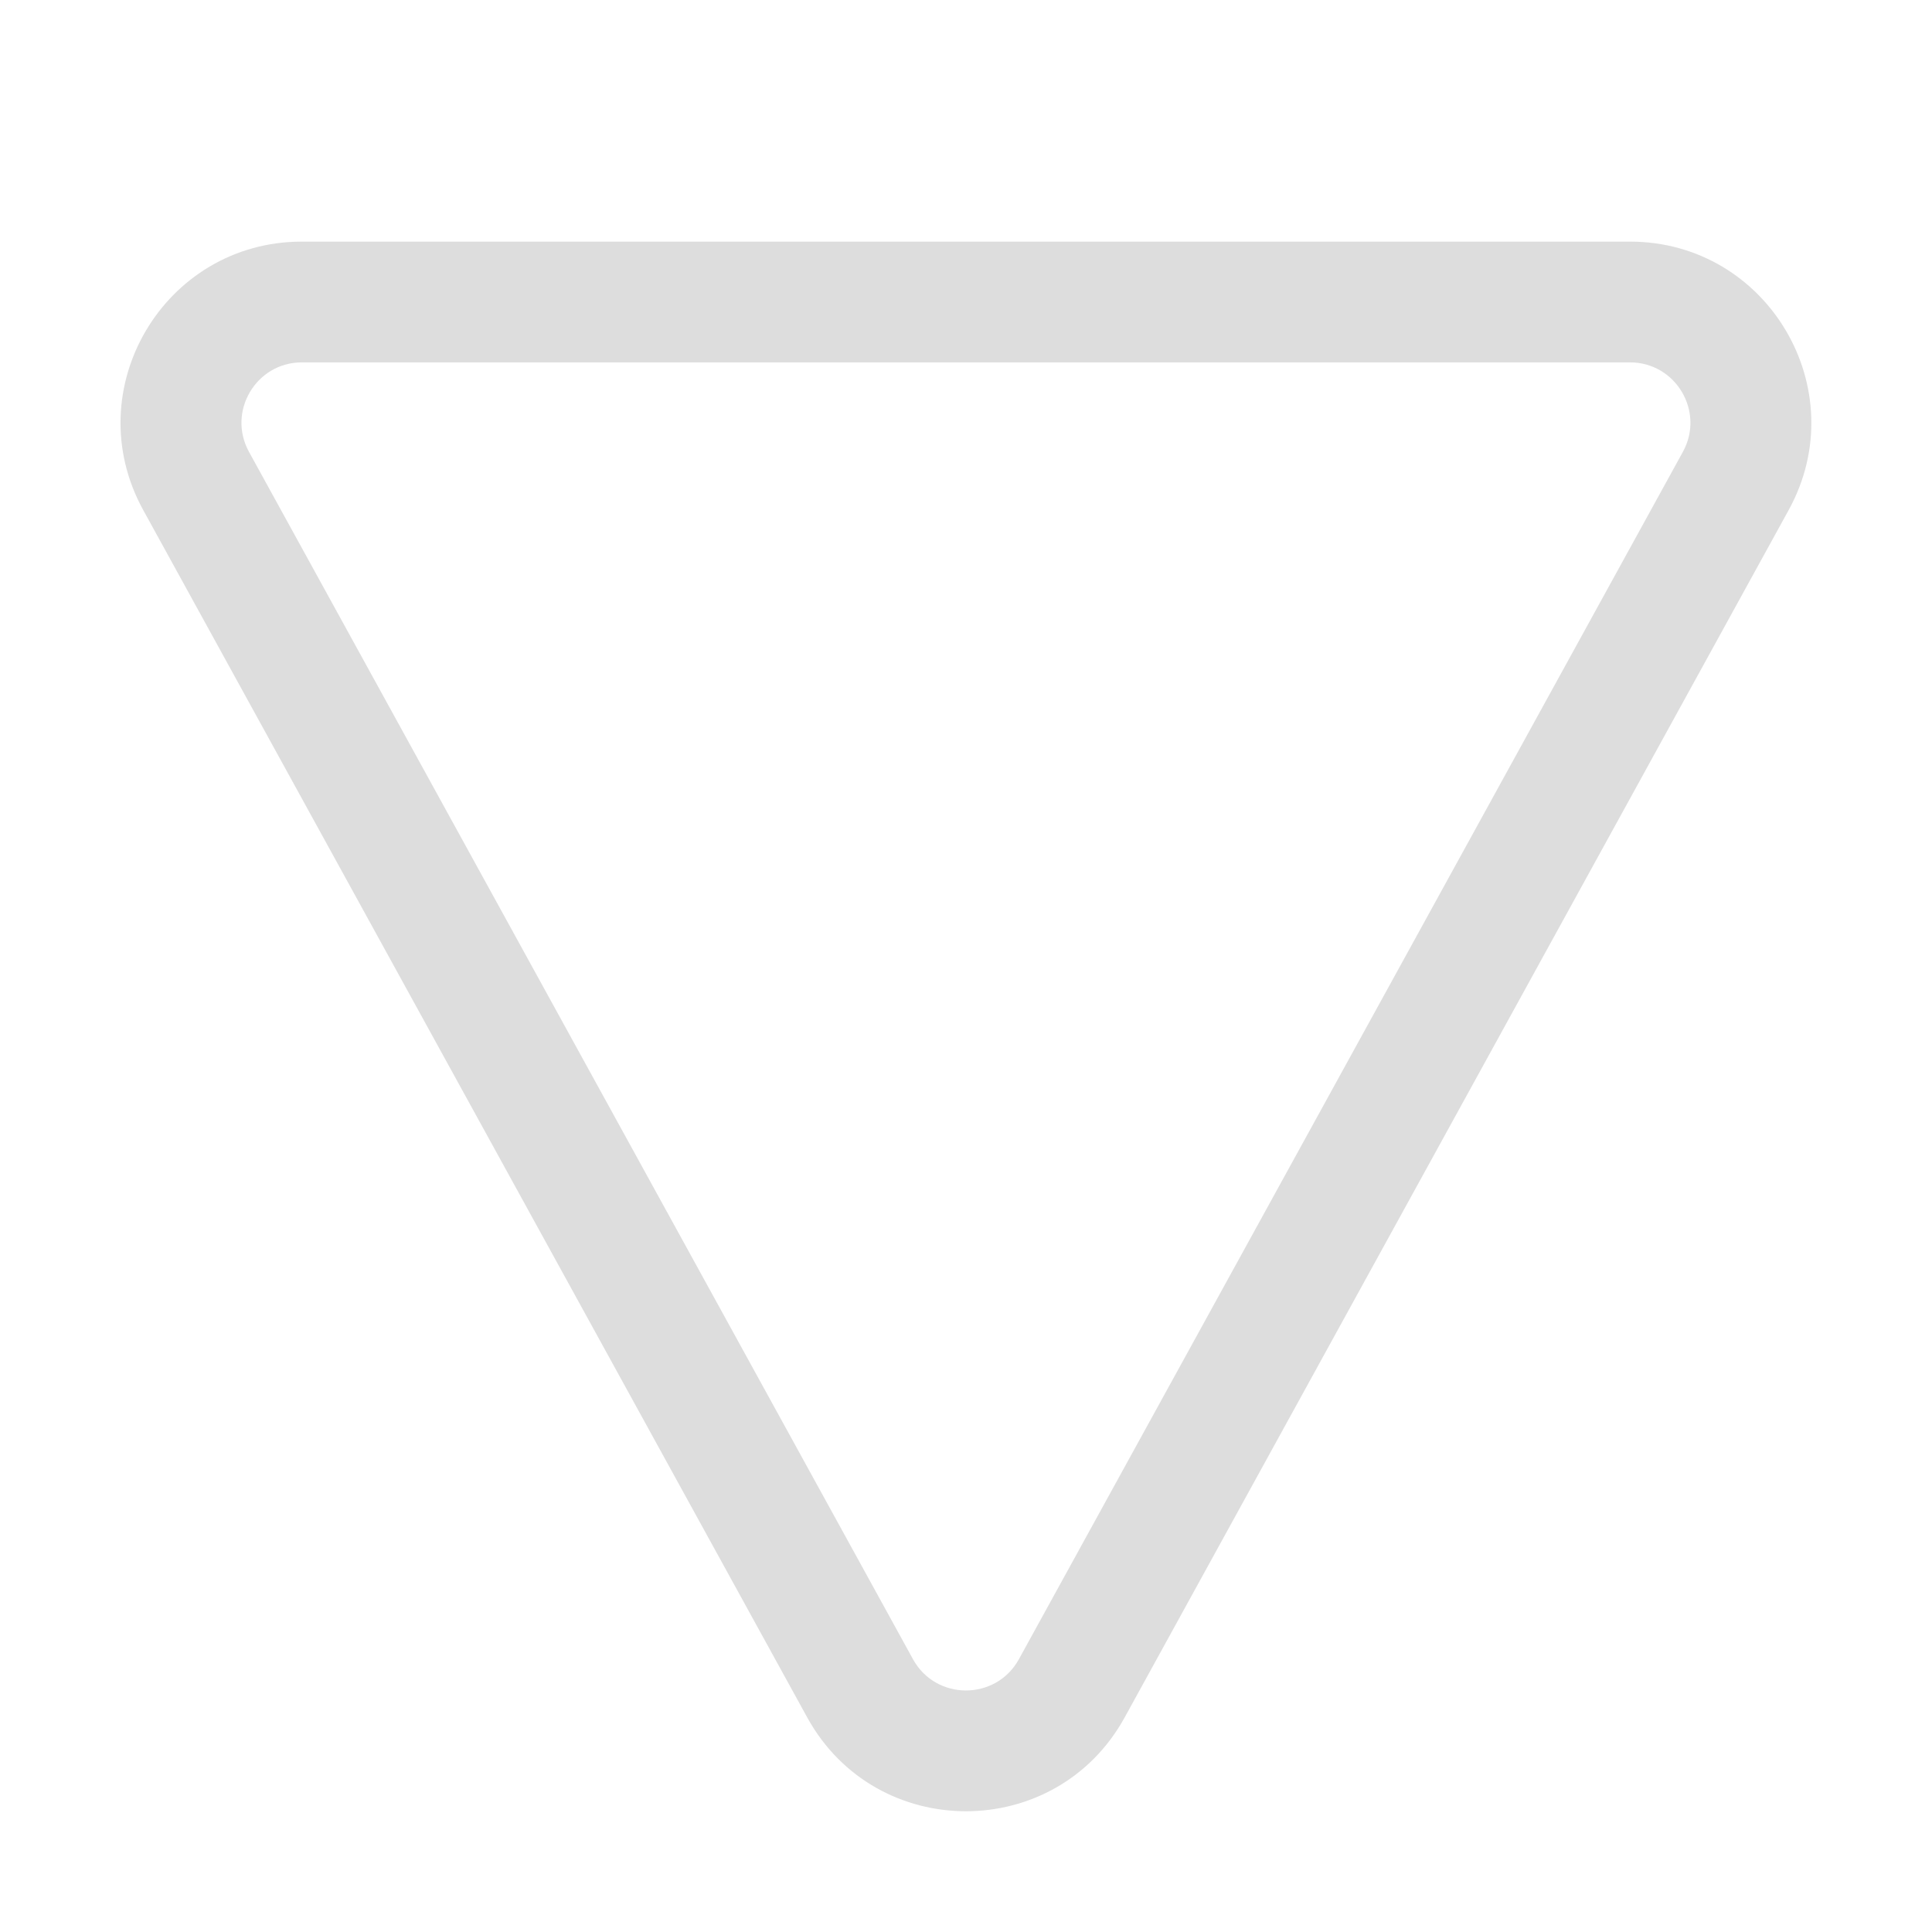 <svg width="16" height="16" viewBox="0 0 16 16" fill="none" xmlns="http://www.w3.org/2000/svg">
    <path d="M9.314 14.223C8.744 15.259 7.255 15.259 6.685 14.223L1.186 4.224C0.636 3.224 1.359 2.001 2.5 2.001L13.499 2.001C14.639 2.001 15.363 3.224 14.813 4.224L9.314 14.223ZM7.561 13.741C7.751 14.086 8.248 14.086 8.438 13.741L13.937 3.742C14.12 3.409 13.879 3.001 13.499 3.001L2.5 3.001C2.12 3.001 1.879 3.409 2.062 3.742L7.561 13.741Z"
          fill="#dddddd"/>
</svg>

